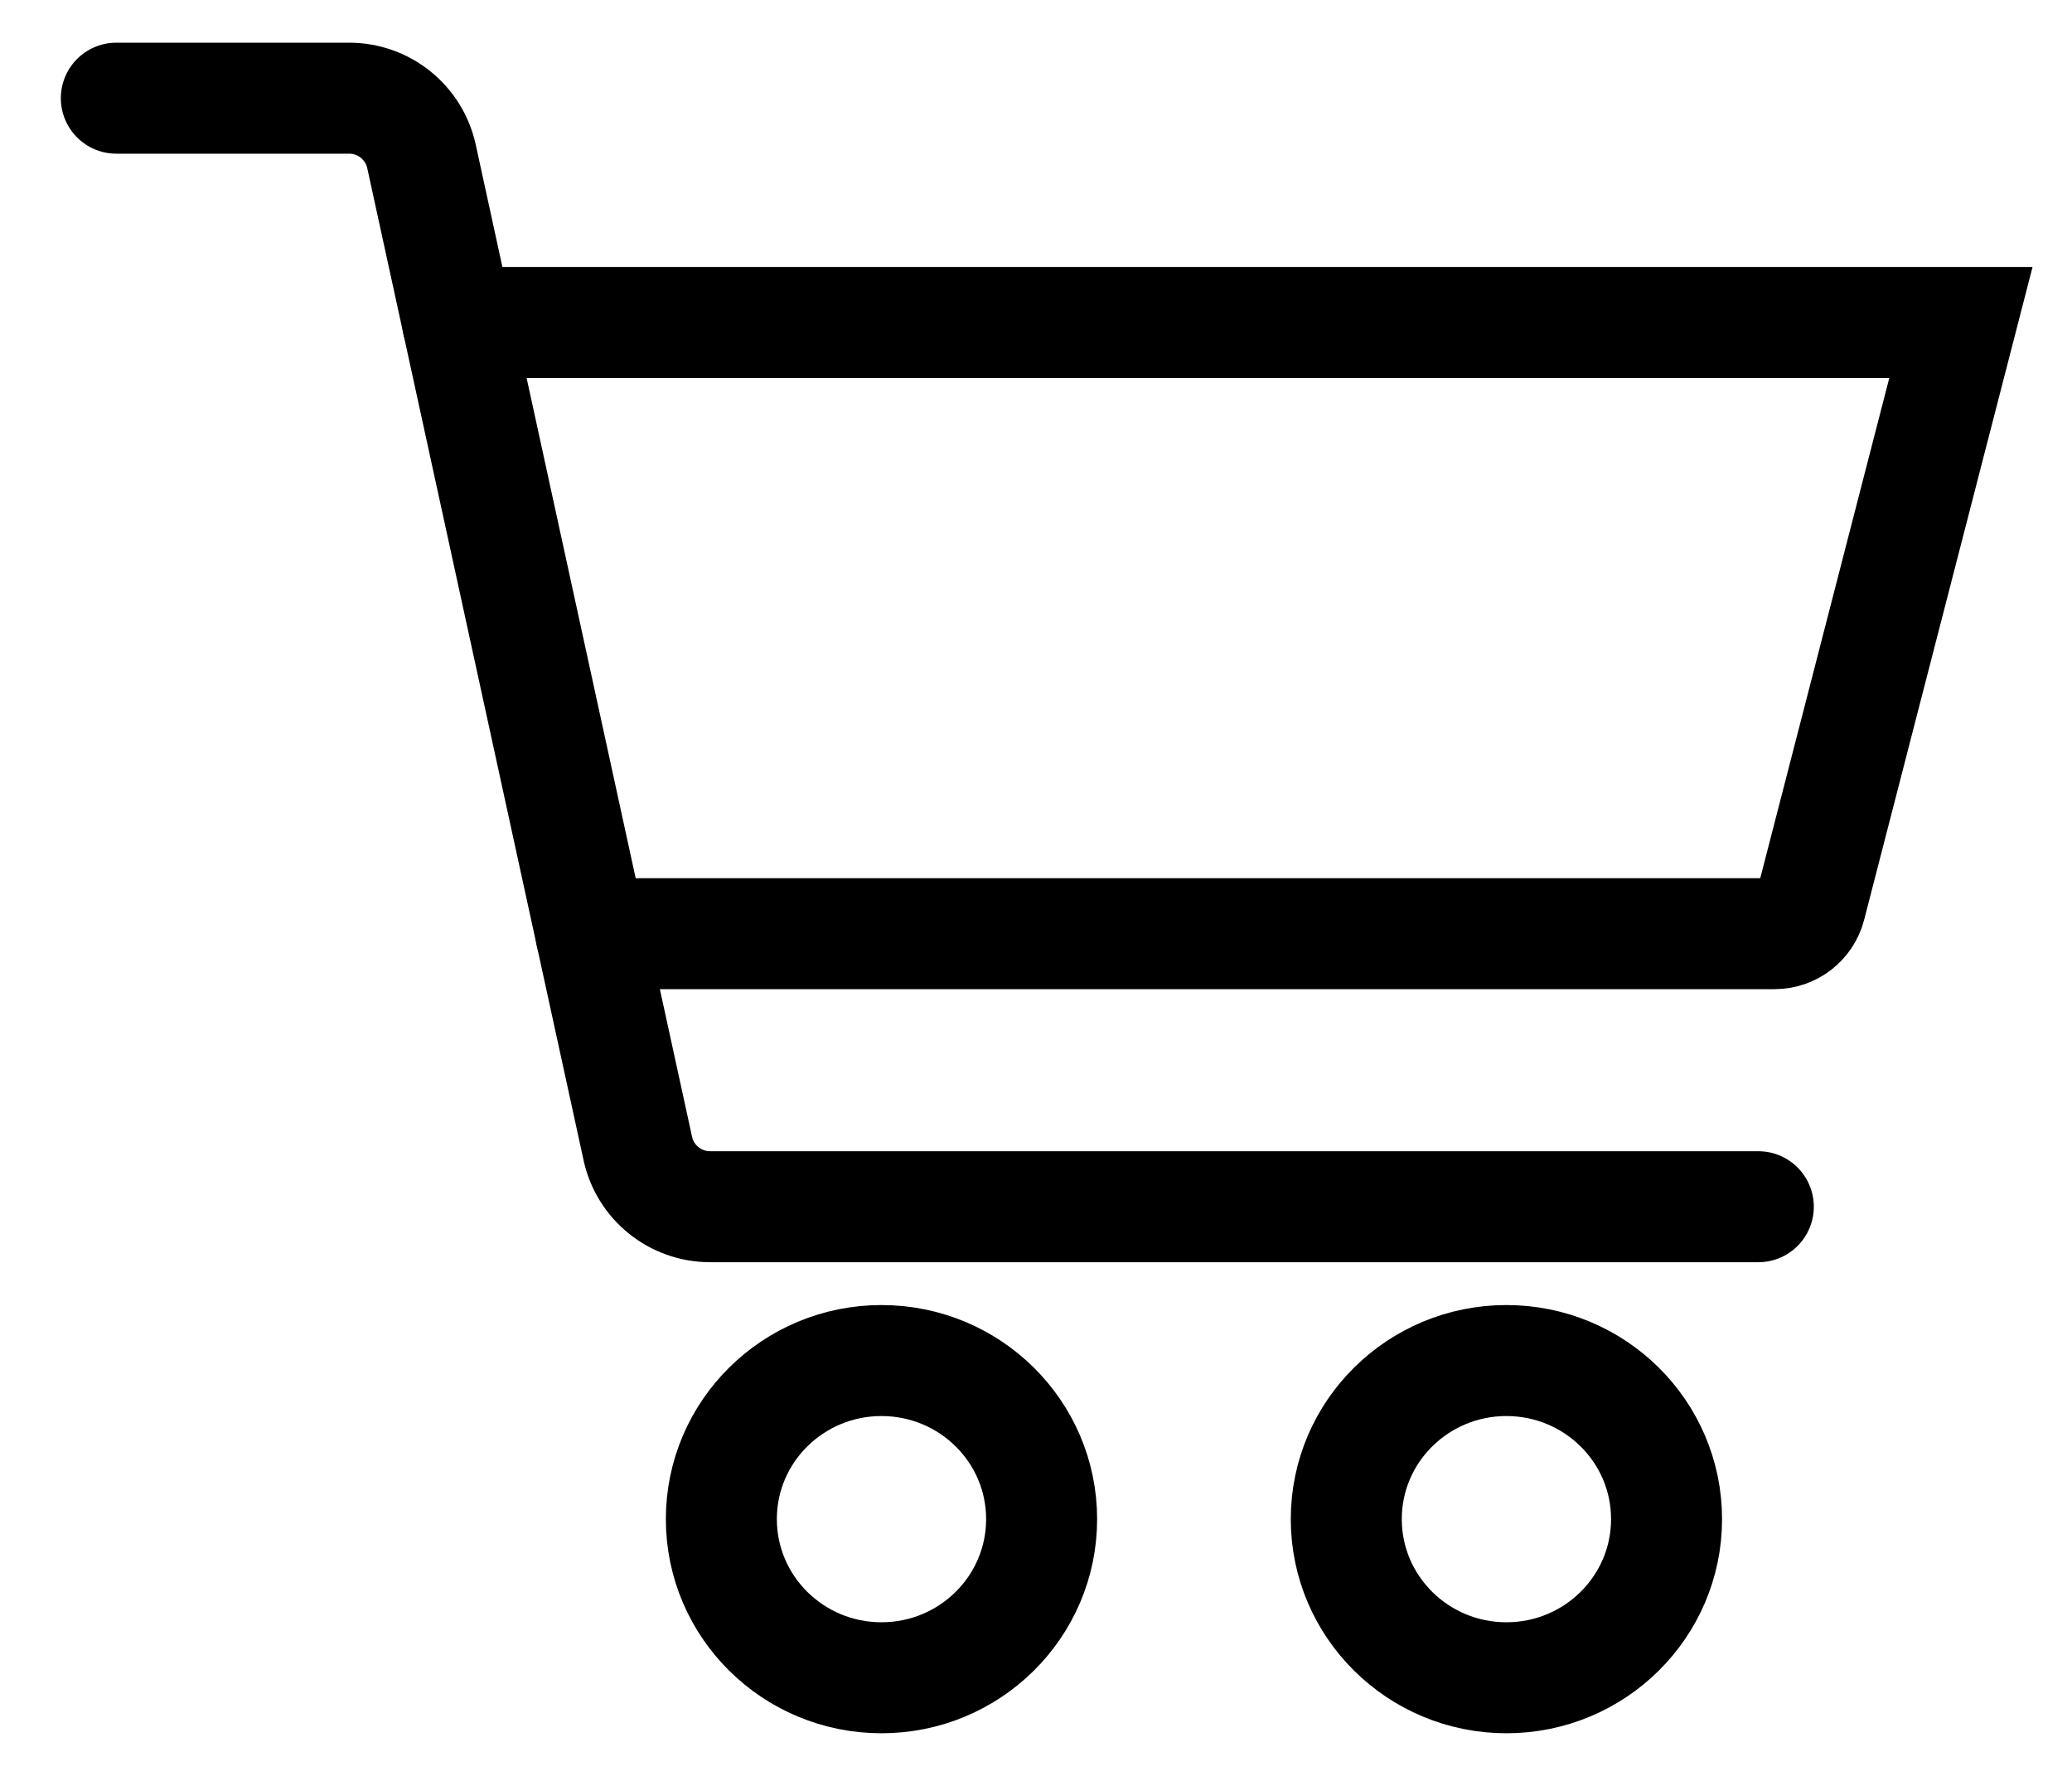 <svg width="28" height="24" viewBox="0 0 28 24" fill="none" xmlns="http://www.w3.org/2000/svg">
<path d="M1.572 1.327H4.719C5.189 1.327 5.596 1.655 5.696 2.114L8.619 15.521C8.719 15.981 9.126 16.308 9.596 16.308H23.761" stroke="black" stroke-width="1.5" stroke-miterlimit="10" stroke-linecap="round"/>
<path d="M6.185 4.358H26.499L24.465 12.243C24.408 12.464 24.209 12.618 23.981 12.618H7.986" stroke="black" stroke-width="1.5" stroke-miterlimit="10" stroke-linecap="round"/>
<path d="M11.912 22.674C13.107 22.674 14.076 21.714 14.076 20.53C14.076 19.346 13.107 18.387 11.912 18.387C10.717 18.387 9.748 19.346 9.748 20.53C9.748 21.714 10.717 22.674 11.912 22.674Z" stroke="black" stroke-width="1.5" stroke-miterlimit="10"/>
<path d="M20.357 22.674C21.552 22.674 22.521 21.714 22.521 20.53C22.521 19.346 21.552 18.387 20.357 18.387C19.162 18.387 18.193 19.346 18.193 20.53C18.193 21.714 19.162 22.674 20.357 22.674Z" stroke="black" stroke-width="1.5" stroke-miterlimit="10"/>
</svg>
